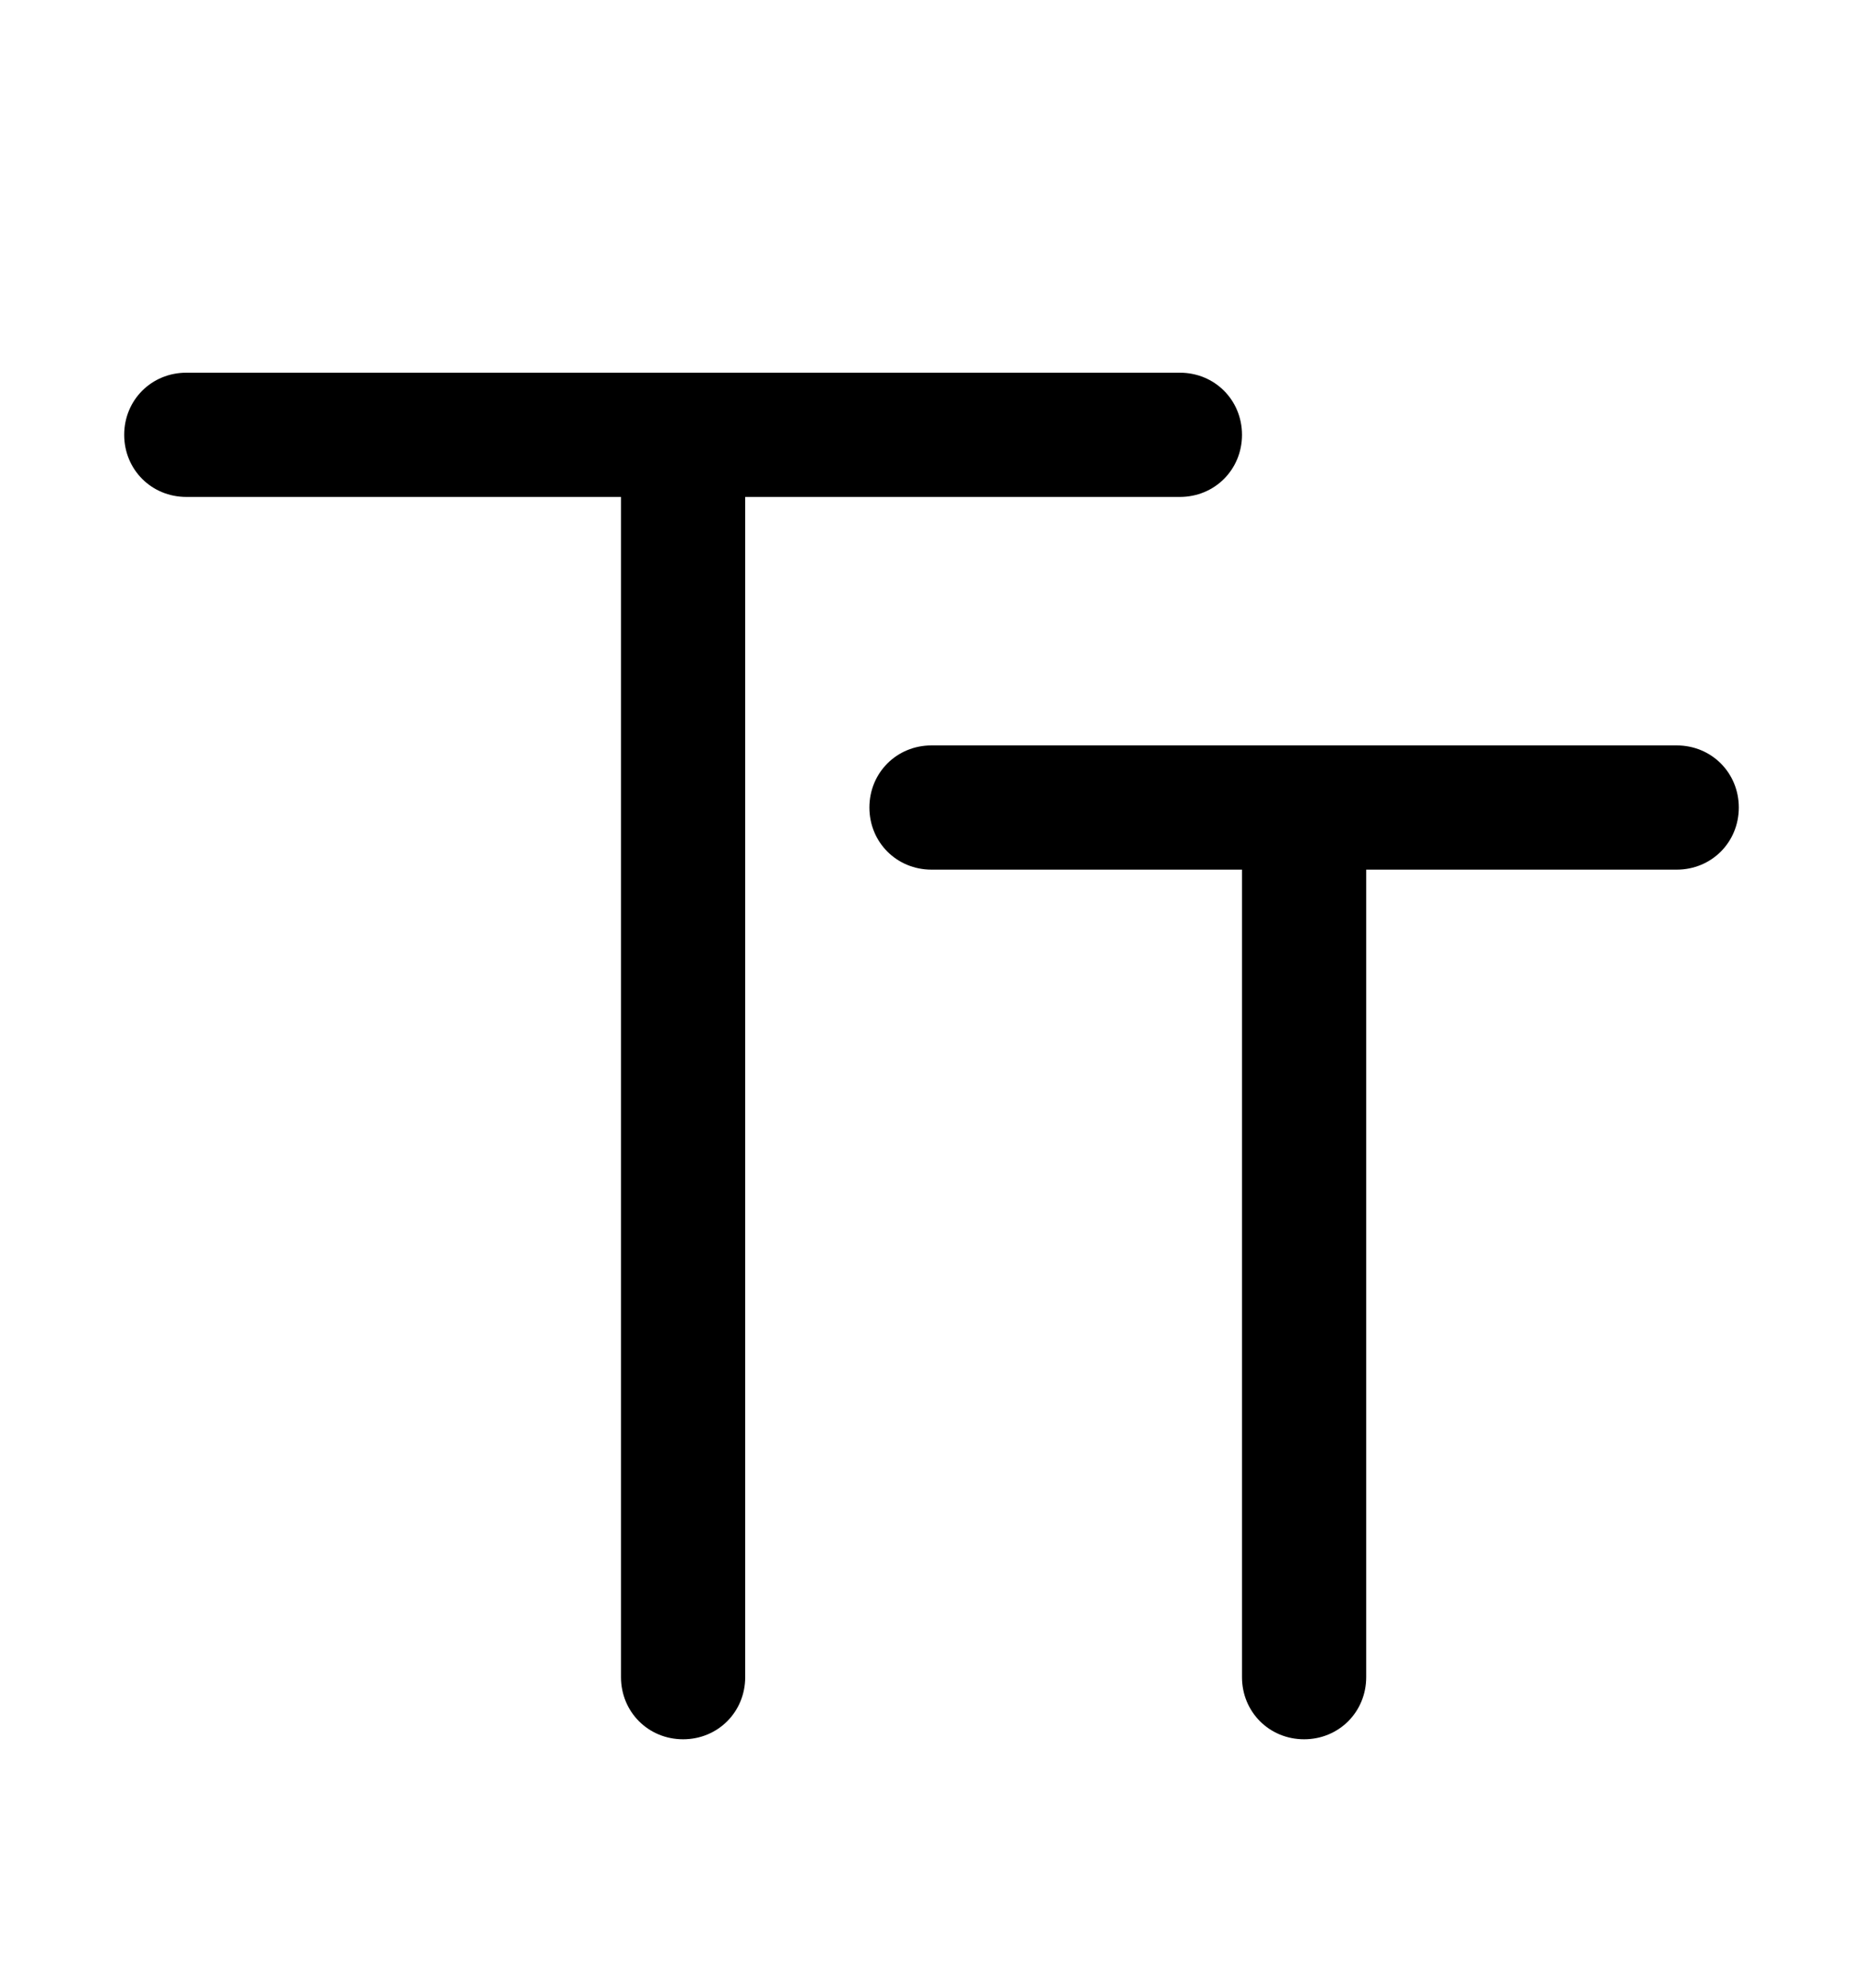 <svg xmlns="http://www.w3.org/2000/svg" width="3em" height="3.2em" viewBox="0 0 15 16"><path fill="currentColor" d="M9.5 4h-8c-.28 0-.5-.22-.5-.5s.22-.5.5-.5h8c.28 0 .5.22.5.5s-.22.5-.5.5m4 3h-6c-.28 0-.5-.22-.5-.5s.22-.5.5-.5h6c.28 0 .5.22.5.5s-.22.5-.5.5"/><path fill="currentColor" d="M5.5 14c-.28 0-.5-.22-.5-.5V3.55c0-.28.22-.5.5-.5s.5.22.5.5v9.95c0 .28-.22.5-.5.5m5 0c-.28 0-.5-.22-.5-.5V6.55c0-.28.22-.5.5-.5s.5.22.5.5v6.95c0 .28-.22.5-.5.5"/></svg>